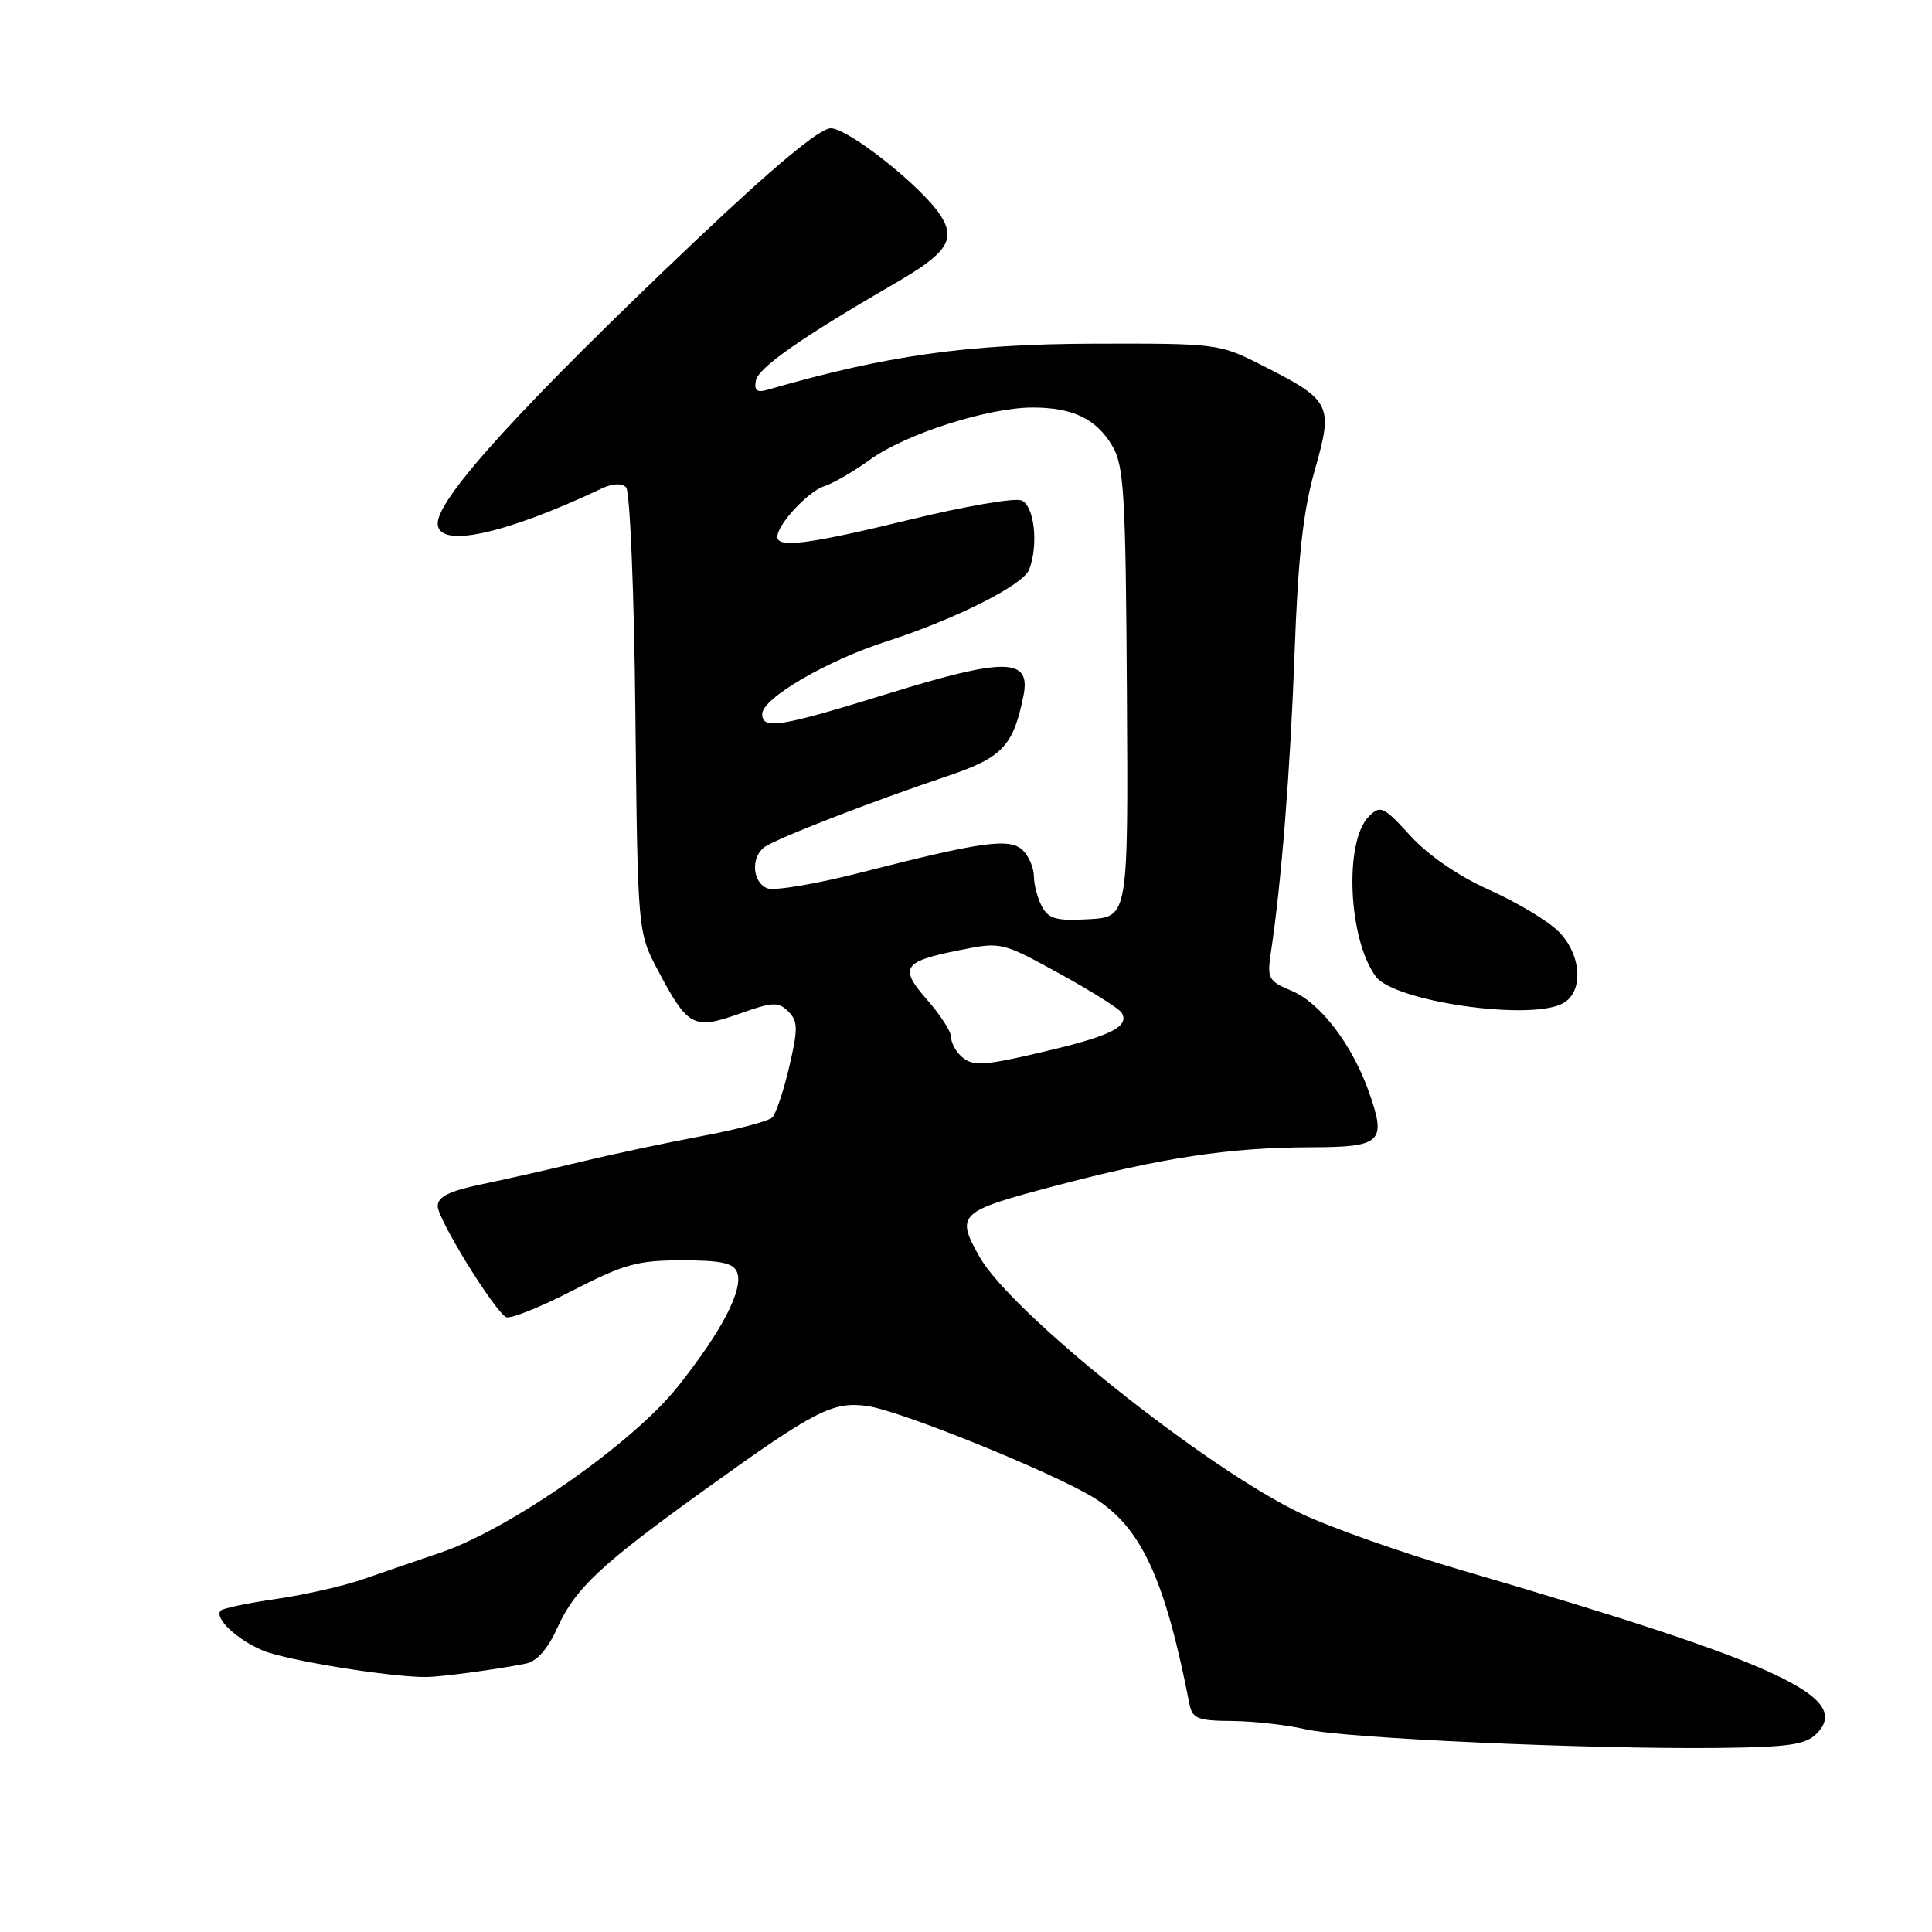 <?xml version="1.0" encoding="UTF-8" standalone="no"?>
<!DOCTYPE svg PUBLIC "-//W3C//DTD SVG 1.1//EN" "http://www.w3.org/Graphics/SVG/1.1/DTD/svg11.dtd" >
<svg xmlns="http://www.w3.org/2000/svg" xmlns:xlink="http://www.w3.org/1999/xlink" version="1.1" viewBox="0 0 256 256">
 <g >
 <path fill="currentColor"
d=" M 240.70 229.73 C 245.54 224.88 235.66 220.34 193.50 208.01 C 185.80 205.76 176.35 202.42 172.50 200.60 C 159.84 194.60 133.98 173.96 129.79 166.53 C 126.61 160.89 127.00 160.52 139.75 157.15 C 154.00 153.39 162.88 152.05 173.64 152.02 C 183.07 152.00 183.74 151.37 181.42 144.77 C 179.20 138.45 174.96 132.88 171.18 131.30 C 168.06 130.00 167.88 129.66 168.40 126.20 C 169.79 117.00 170.97 102.15 171.54 86.50 C 172.00 73.80 172.68 67.66 174.23 62.24 C 176.69 53.61 176.40 53.05 167.24 48.41 C 161.58 45.54 161.27 45.50 145.00 45.54 C 128.12 45.59 117.44 47.09 101.66 51.66 C 100.30 52.05 99.91 51.73 100.16 50.43 C 100.49 48.71 106.17 44.74 118.66 37.50 C 125.55 33.51 126.71 31.74 124.59 28.49 C 122.09 24.68 112.40 17.00 110.08 17.00 C 108.62 17.00 102.65 21.96 92.19 31.87 C 69.35 53.53 58.00 65.97 58.00 69.35 C 58.00 72.73 66.76 70.86 79.77 64.71 C 81.17 64.05 82.40 64.00 82.96 64.57 C 83.47 65.08 84.03 78.54 84.19 94.50 C 84.50 123.50 84.50 123.50 87.17 128.56 C 91.13 136.06 91.90 136.47 97.92 134.34 C 102.38 132.75 103.14 132.71 104.45 134.02 C 105.74 135.31 105.76 136.28 104.58 141.34 C 103.83 144.55 102.82 147.58 102.33 148.07 C 101.84 148.56 97.63 149.67 92.97 150.54 C 88.31 151.42 81.12 152.94 77.00 153.94 C 72.88 154.93 66.91 156.28 63.75 156.94 C 59.50 157.83 58.00 158.58 58.00 159.83 C 58.00 161.53 65.35 173.48 67.04 174.52 C 67.54 174.83 71.48 173.27 75.80 171.04 C 82.68 167.50 84.48 167.00 90.36 167.00 C 95.57 167.00 97.20 167.36 97.67 168.59 C 98.54 170.84 95.65 176.40 89.79 183.76 C 83.86 191.22 67.55 202.62 58.35 205.74 C 55.13 206.83 50.48 208.43 48.00 209.29 C 45.52 210.15 40.42 211.31 36.66 211.86 C 32.89 212.40 29.57 213.10 29.26 213.40 C 28.31 214.35 31.36 217.25 34.85 218.71 C 37.95 220.01 51.91 222.27 56.50 222.21 C 58.58 222.19 65.87 221.20 69.71 220.43 C 71.13 220.14 72.60 218.47 73.83 215.74 C 76.22 210.45 79.57 207.32 93.74 197.14 C 108.00 186.89 110.34 185.69 114.88 186.30 C 119.29 186.90 139.78 195.21 145.07 198.54 C 151.24 202.44 154.38 209.26 157.60 225.75 C 157.99 227.73 158.66 228.01 163.27 228.04 C 166.15 228.07 170.53 228.56 173.00 229.14 C 178.06 230.33 210.62 231.80 227.72 231.61 C 237.00 231.51 239.25 231.18 240.70 229.73 Z  M 207.07 132.96 C 209.88 131.46 209.59 126.50 206.51 123.42 C 205.14 122.04 201.03 119.58 197.38 117.94 C 193.27 116.10 189.27 113.36 186.89 110.75 C 183.30 106.83 182.92 106.65 181.38 108.19 C 178.09 111.48 178.64 124.40 182.29 129.38 C 184.72 132.70 202.70 135.30 207.07 132.96 Z  M 127.20 139.80 C 126.54 139.14 126.00 138.03 126.00 137.33 C 126.00 136.64 124.58 134.46 122.85 132.48 C 119.09 128.20 119.61 127.41 127.14 125.90 C 132.66 124.79 132.76 124.82 140.35 128.98 C 144.55 131.29 148.27 133.63 148.61 134.17 C 149.70 135.94 147.34 137.19 139.33 139.11 C 130.10 141.32 128.79 141.39 127.20 139.80 Z  M 138.06 120.12 C 137.48 119.02 137.00 117.23 137.00 116.14 C 137.00 115.04 136.35 113.49 135.55 112.69 C 133.84 110.99 130.24 111.48 113.93 115.65 C 108.12 117.14 102.61 118.06 101.68 117.71 C 99.71 116.95 99.45 113.67 101.25 112.28 C 102.68 111.18 115.23 106.30 125.49 102.85 C 132.83 100.38 134.28 98.86 135.62 92.15 C 136.62 87.16 133.19 87.11 117.73 91.89 C 103.32 96.35 101.00 96.73 101.00 94.60 C 101.00 92.53 109.54 87.54 117.50 84.98 C 126.63 82.03 135.59 77.52 136.37 75.47 C 137.64 72.17 137.05 66.95 135.33 66.30 C 134.42 65.95 127.78 67.09 120.58 68.85 C 107.19 72.11 103.00 72.66 103.00 71.13 C 103.00 69.50 107.06 65.12 109.21 64.43 C 110.39 64.06 113.15 62.45 115.34 60.87 C 119.98 57.51 130.95 54.00 136.81 54.00 C 142.17 54.00 145.27 55.50 147.40 59.11 C 148.94 61.70 149.16 65.56 149.32 91.77 C 149.50 121.50 149.50 121.50 144.31 121.80 C 139.98 122.05 138.95 121.77 138.06 120.12 Z "/>
</g>
</svg>